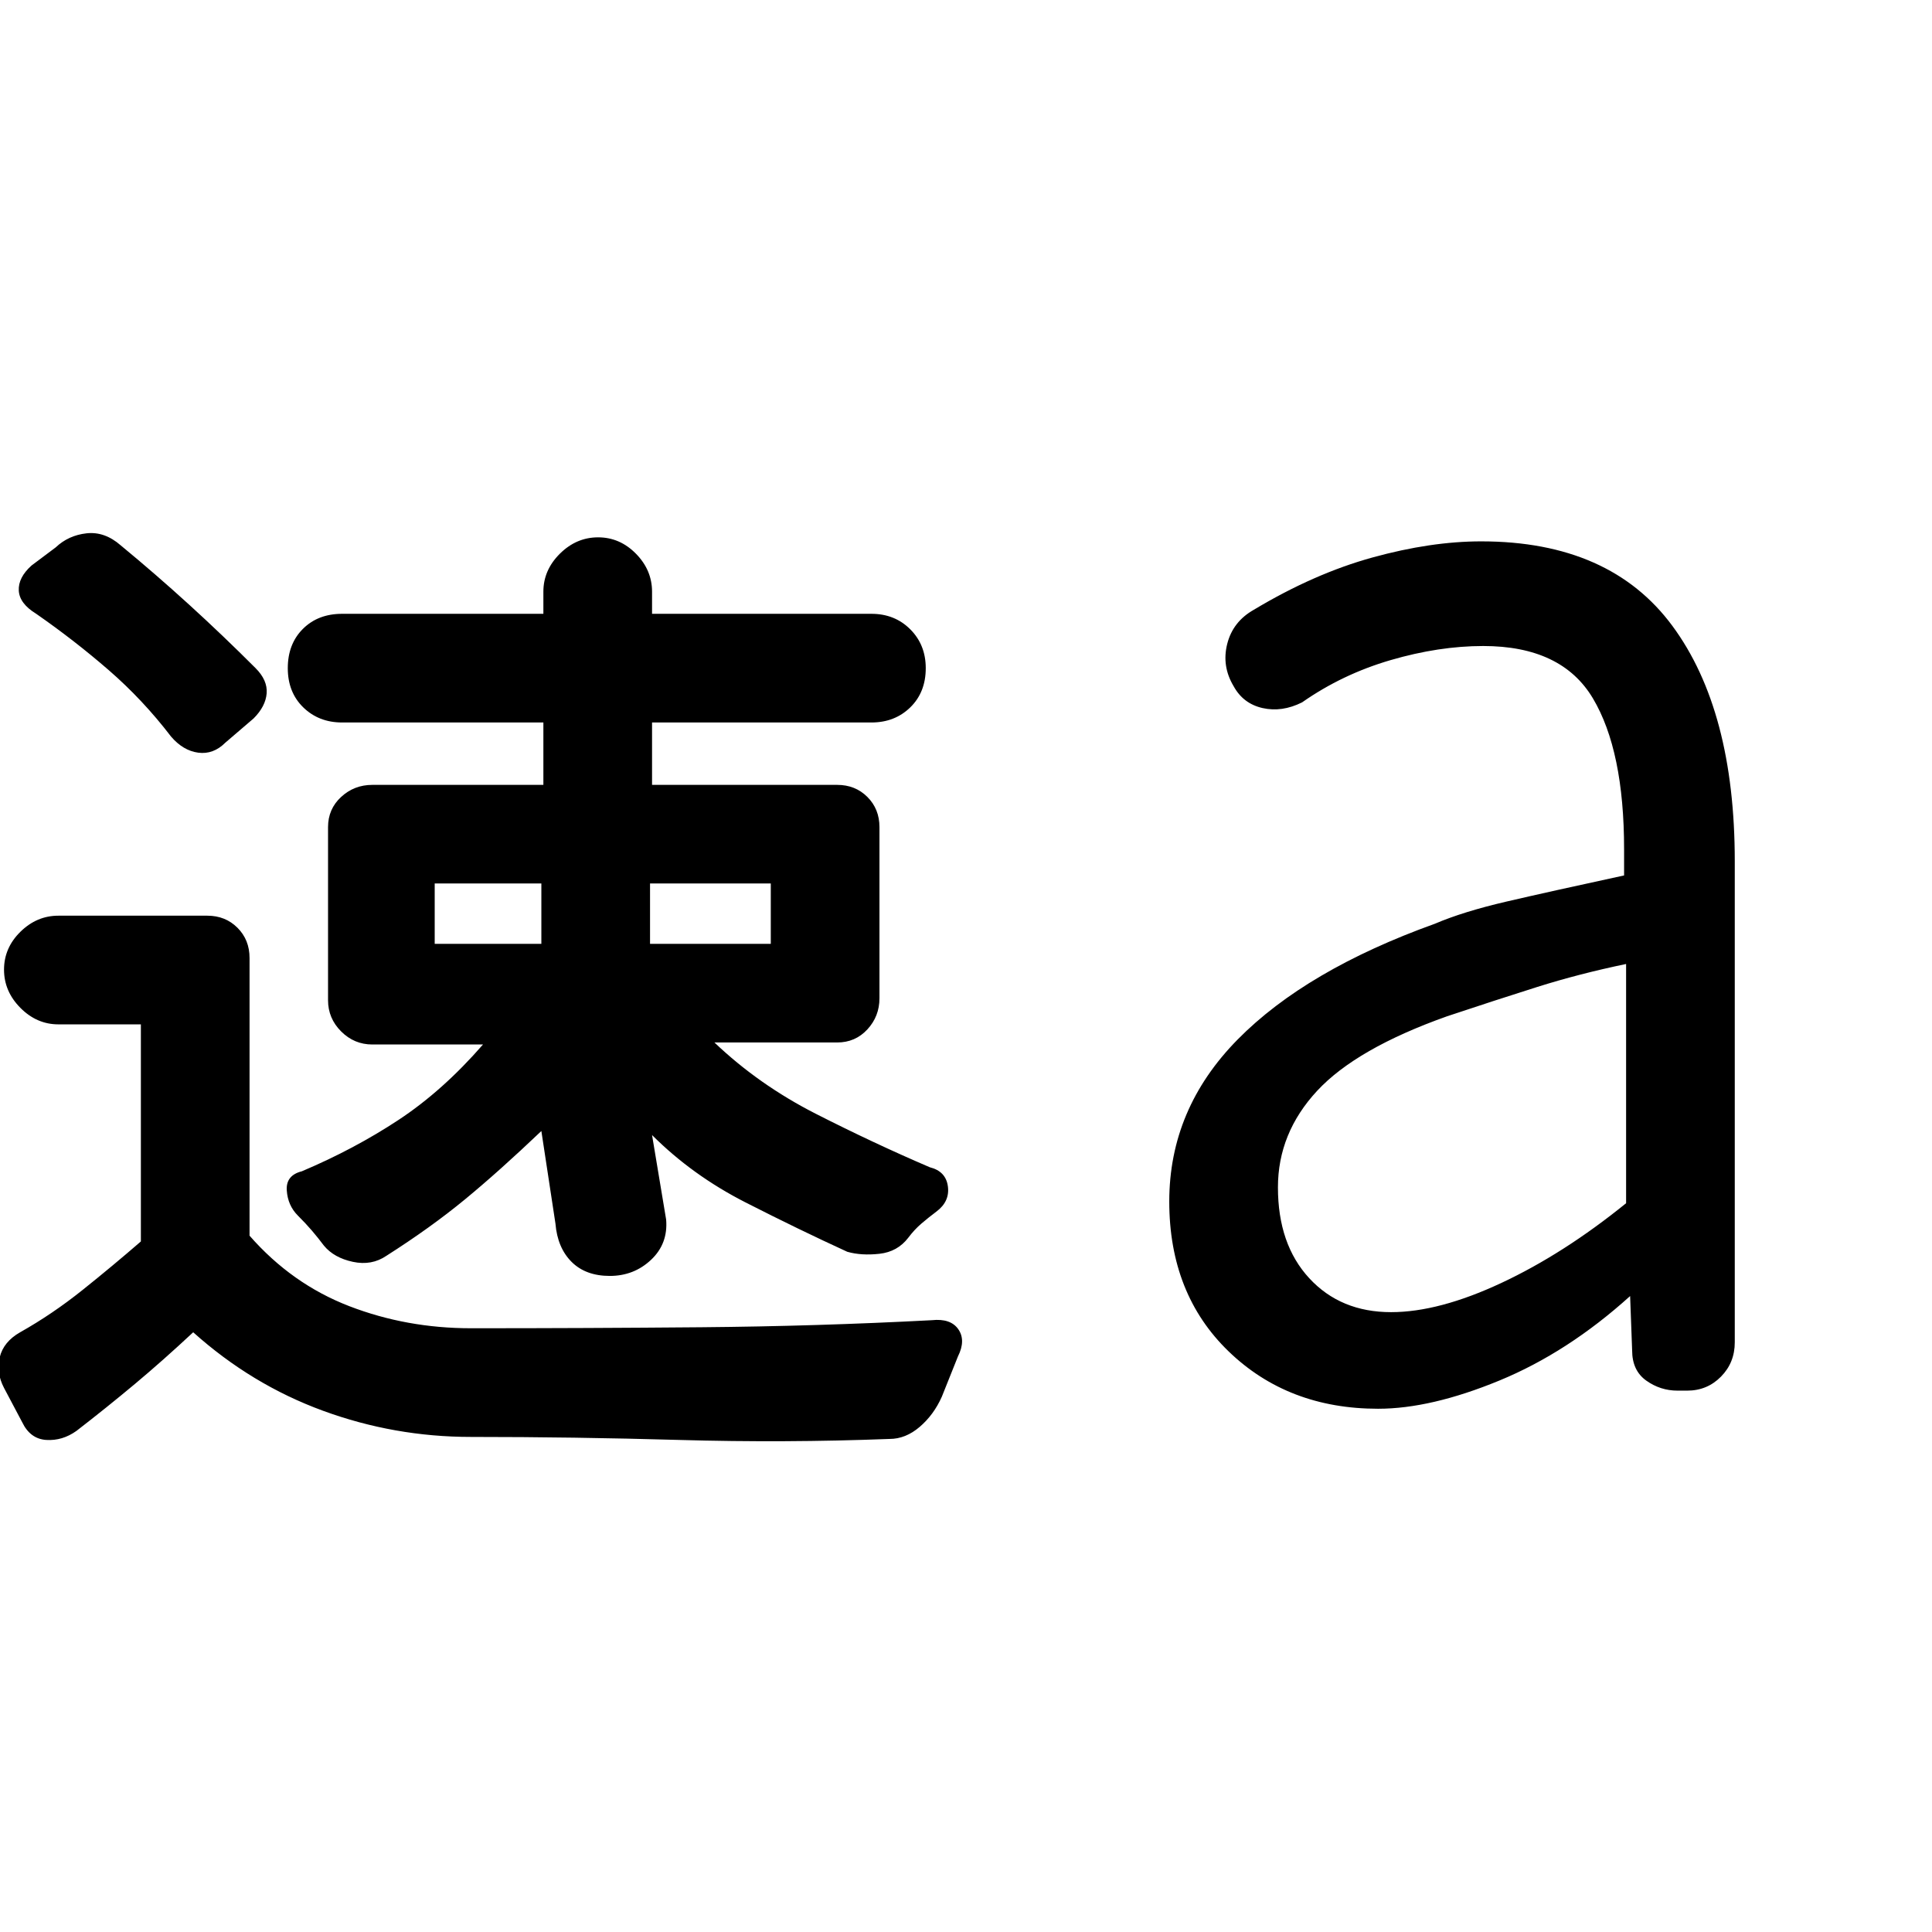 <svg xmlns="http://www.w3.org/2000/svg" height="24" viewBox="0 96 960 960" width="24"><path d="m11 802.647-9-17Q-2 778-.115 770.346 1.769 762.692 10 758q16-9 31-21t29-24.135V605H29q-10.727 0-18.864-8.194Q2 588.613 2 577.806 2 567 10.136 559q8.137-8 18.864-8h74q9 0 15 6t6 15v138q21 24 49.5 35t60.5 11q57 0 114.5-.5T463 752q9.368-1 13.184 4.5Q480 762 476 770l-4 10-4 10q-4 9-11 15t-15 6q-52 2-104.5.5T234 810q-38 0-73.5-13T96 758q-15 14-28.975 25.686Q53.05 795.371 38 807q-7 5-15 4.5t-12-8.853ZM421 718q-24-11-50.5-24.5T324 660l7 42q1 12-7.5 20t-20.5 8q-12 0-19-7t-8-19l-7-46q-21 20-38 34t-39 28q-7.333 5-16.667 3Q166 721 161 715q-3-4-6-7.5t-7-7.5q-5-5-5.5-12.5t7.5-9.5q26-11 48-25.5t42-37.5h-55q-9 0-15.5-6.5T163 593v-86q0-9 6.5-15t15.5-6h85v-31H170q-11.6 0-19.3-7.5Q143 440 143 428t7.5-19.5Q158 401 170 401h100v-11q0-10.727 8.194-18.864 8.193-8.136 19-8.136Q308 363 316 371.136q8 8.137 8 18.864v11h109q11.6 0 19.3 7.7 7.7 7.7 7.7 19.3 0 12-7.7 19.5T433 455H324v31h92q9 0 15 6t6 15v85q0 9-6 15.5t-15 6.5h-61q22 21 50.5 35.5T462 676q8 2 9 9.5t-5.667 12.5q-4 3-7.5 6t-6.5 7Q446 718 437 719t-16-1ZM216 565h53v-30h-53v30Zm107 0h60v-30h-60v30ZM85 462q-14-18.294-31-33.039Q37 414.216 18 401q-8.333-5.095-8.667-11.548Q9 383 15.667 377l12-9Q34 362 43 361t17 6q17.268 14.235 34.009 29.48Q110.75 411.725 127 428q6 6 5.5 12.5T126 453l-14 12q-6 6-13.5 5T85 462Zm606.234 286Q715 748 746 733.5t62-39.623V575q-23.565 4.909-44.282 11.455Q743 593 719 601q-45 16-64.5 37T635 686q0 28.286 15.564 45.143T691.234 748Zm-6.434 48q-44.8 0-74.3-28.5T581 693q0-46 34-80.5t98-57.5q14-6 35.5-11t58.5-13v-13q0-49-15.5-75T737 417q-22 0-46 7t-44 21q-10 5-19.621 2.833Q617.758 445.667 613 437q-6-10-3.2-21.059Q612.6 404.882 623 399q30-18 59-26t54-8q64 0 95 42t31 117v239q0 10.091-6.853 17.045Q848.294 787 838.353 787h-4.765Q825 787 818 782t-7-15l-1-27q-31 28-65 42t-60.2 14Z"/></svg>